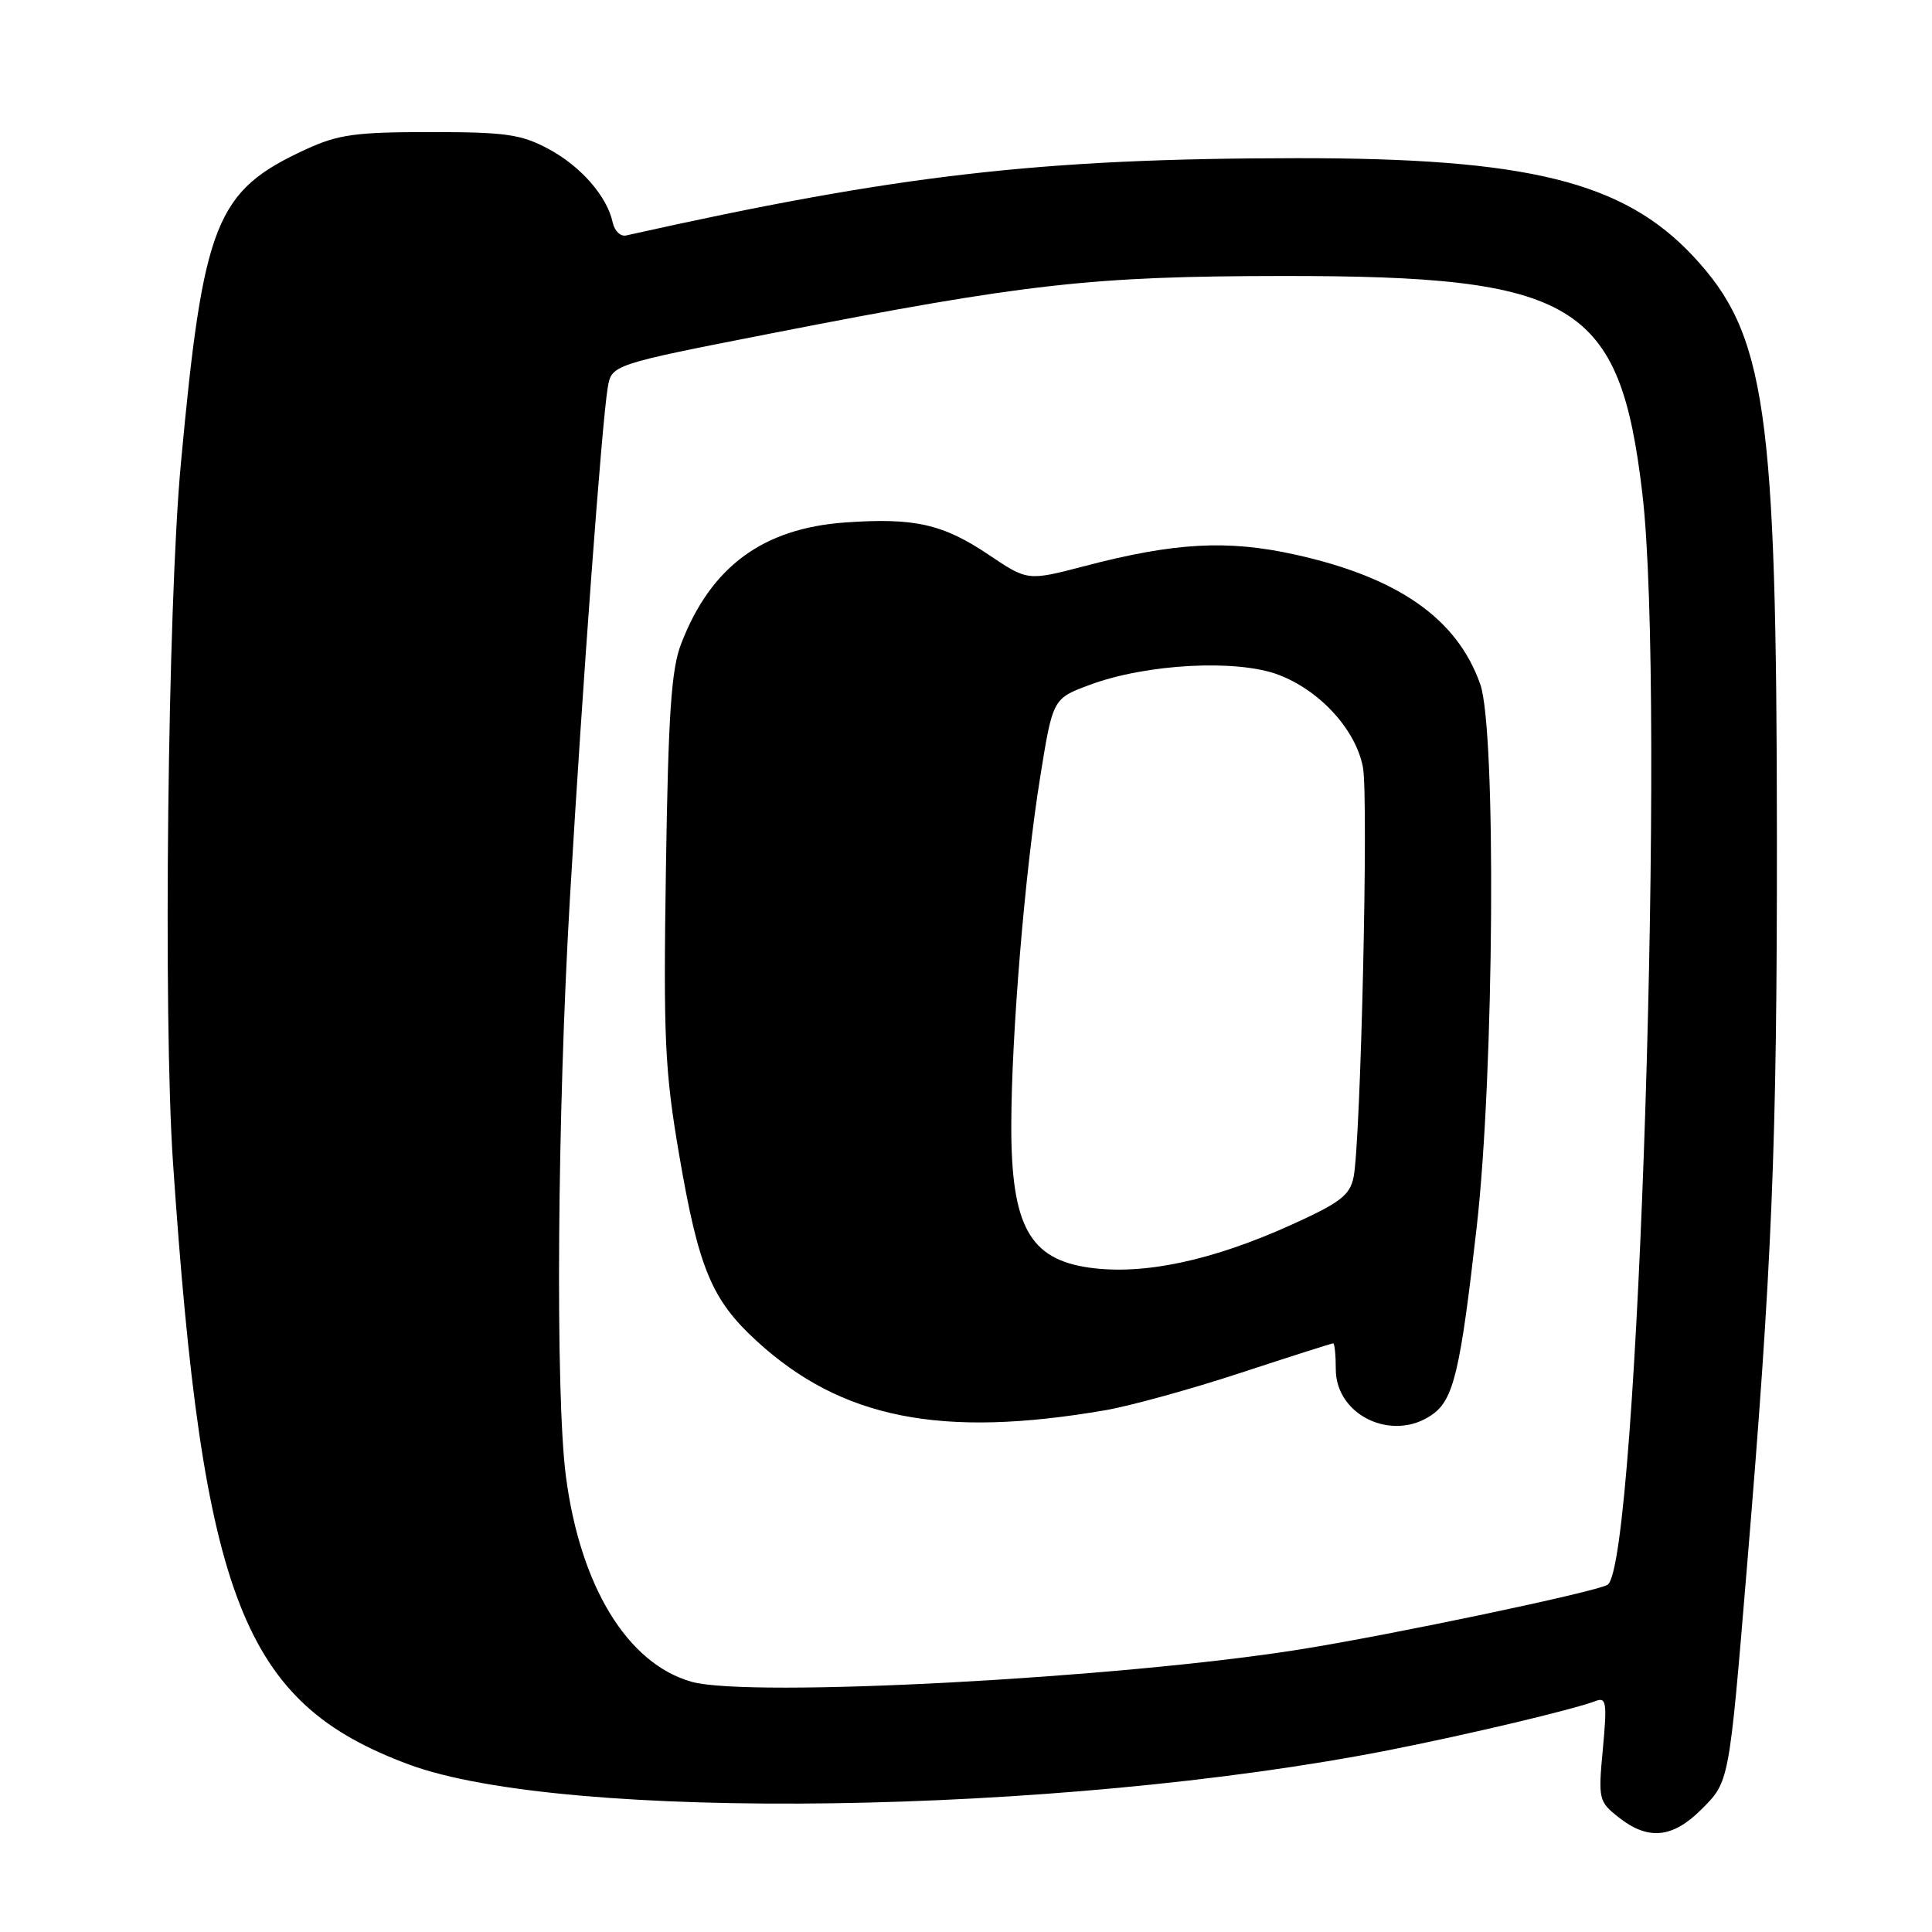 <?xml version="1.0" encoding="UTF-8" standalone="no"?>
<!DOCTYPE svg PUBLIC "-//W3C//DTD SVG 1.1//EN" "http://www.w3.org/Graphics/SVG/1.1/DTD/svg11.dtd" >
<svg xmlns="http://www.w3.org/2000/svg" xmlns:xlink="http://www.w3.org/1999/xlink" version="1.1" viewBox="0 0 256 256">
 <g >
 <path fill="currentColor"
d=" M 225.45 239.75 C 229.14 236.06 229.10 236.30 231.45 208.00 C 234.82 167.60 235.47 151.84 235.45 111.00 C 235.42 54.09 234.00 44.26 224.34 33.93 C 215.10 24.06 202.44 20.93 171.87 20.96 C 137.79 20.99 118.89 23.17 82.96 31.20 C 82.22 31.37 81.43 30.60 81.19 29.50 C 80.45 26.02 76.97 22.03 72.67 19.73 C 69.05 17.79 66.98 17.50 57.00 17.50 C 47.11 17.50 44.80 17.82 40.51 19.80 C 28.56 25.31 26.93 29.41 23.96 61.50 C 22.22 80.20 21.61 134.72 22.92 154.00 C 26.86 212.01 32.18 225.61 54.14 233.79 C 74.72 241.45 140.23 240.50 184.00 231.91 C 194.55 229.83 208.46 226.53 211.44 225.39 C 212.84 224.85 212.96 225.61 212.39 231.71 C 211.76 238.44 211.83 238.72 214.51 240.83 C 218.40 243.89 221.63 243.57 225.45 239.75 Z  M 91.62 222.84 C 83.13 220.43 76.88 210.19 74.98 195.58 C 73.58 184.81 73.84 147.50 75.52 119.00 C 77.19 90.60 79.74 56.15 80.52 51.41 C 81.03 48.32 81.03 48.32 102.27 44.16 C 135.95 37.57 144.66 36.59 170.00 36.57 C 208.85 36.54 214.63 40.05 217.62 65.39 C 220.77 92.06 217.08 207.48 213.01 209.99 C 211.52 210.92 184.56 216.59 172.36 218.54 C 148.42 222.38 99.22 225.00 91.62 222.84 Z  M 146.48 186.86 C 149.77 186.29 157.83 184.07 164.39 181.91 C 170.94 179.76 176.46 178.00 176.65 178.00 C 176.84 178.00 177.00 179.54 177.00 181.43 C 177.00 187.56 184.52 191.13 189.75 187.46 C 192.62 185.46 193.50 181.74 195.68 162.50 C 197.98 142.23 198.28 96.70 196.14 90.66 C 193.07 81.97 185.29 76.52 171.63 73.49 C 162.65 71.50 155.65 71.88 143.72 75.01 C 136.17 76.98 136.17 76.98 131.04 73.53 C 124.95 69.43 121.16 68.58 111.99 69.23 C 101.07 70.01 94.19 75.09 90.26 85.29 C 88.95 88.67 88.55 94.54 88.24 115.00 C 87.89 137.64 88.09 141.90 89.99 153.00 C 92.57 168.08 94.29 172.22 100.25 177.68 C 111.48 187.98 124.70 190.61 146.48 186.86 Z  M 144.34 167.97 C 136.44 166.86 134.00 162.45 134.00 149.28 C 134.01 137.24 135.79 115.64 137.82 103.03 C 139.50 92.56 139.50 92.56 144.42 90.74 C 151.92 87.95 163.93 87.32 169.43 89.42 C 174.94 91.52 179.67 96.72 180.60 101.69 C 181.35 105.69 180.31 151.20 179.36 155.96 C 178.87 158.38 177.61 159.35 171.14 162.28 C 160.61 167.05 151.50 168.98 144.34 167.97 Z "/>
</g>
</svg>